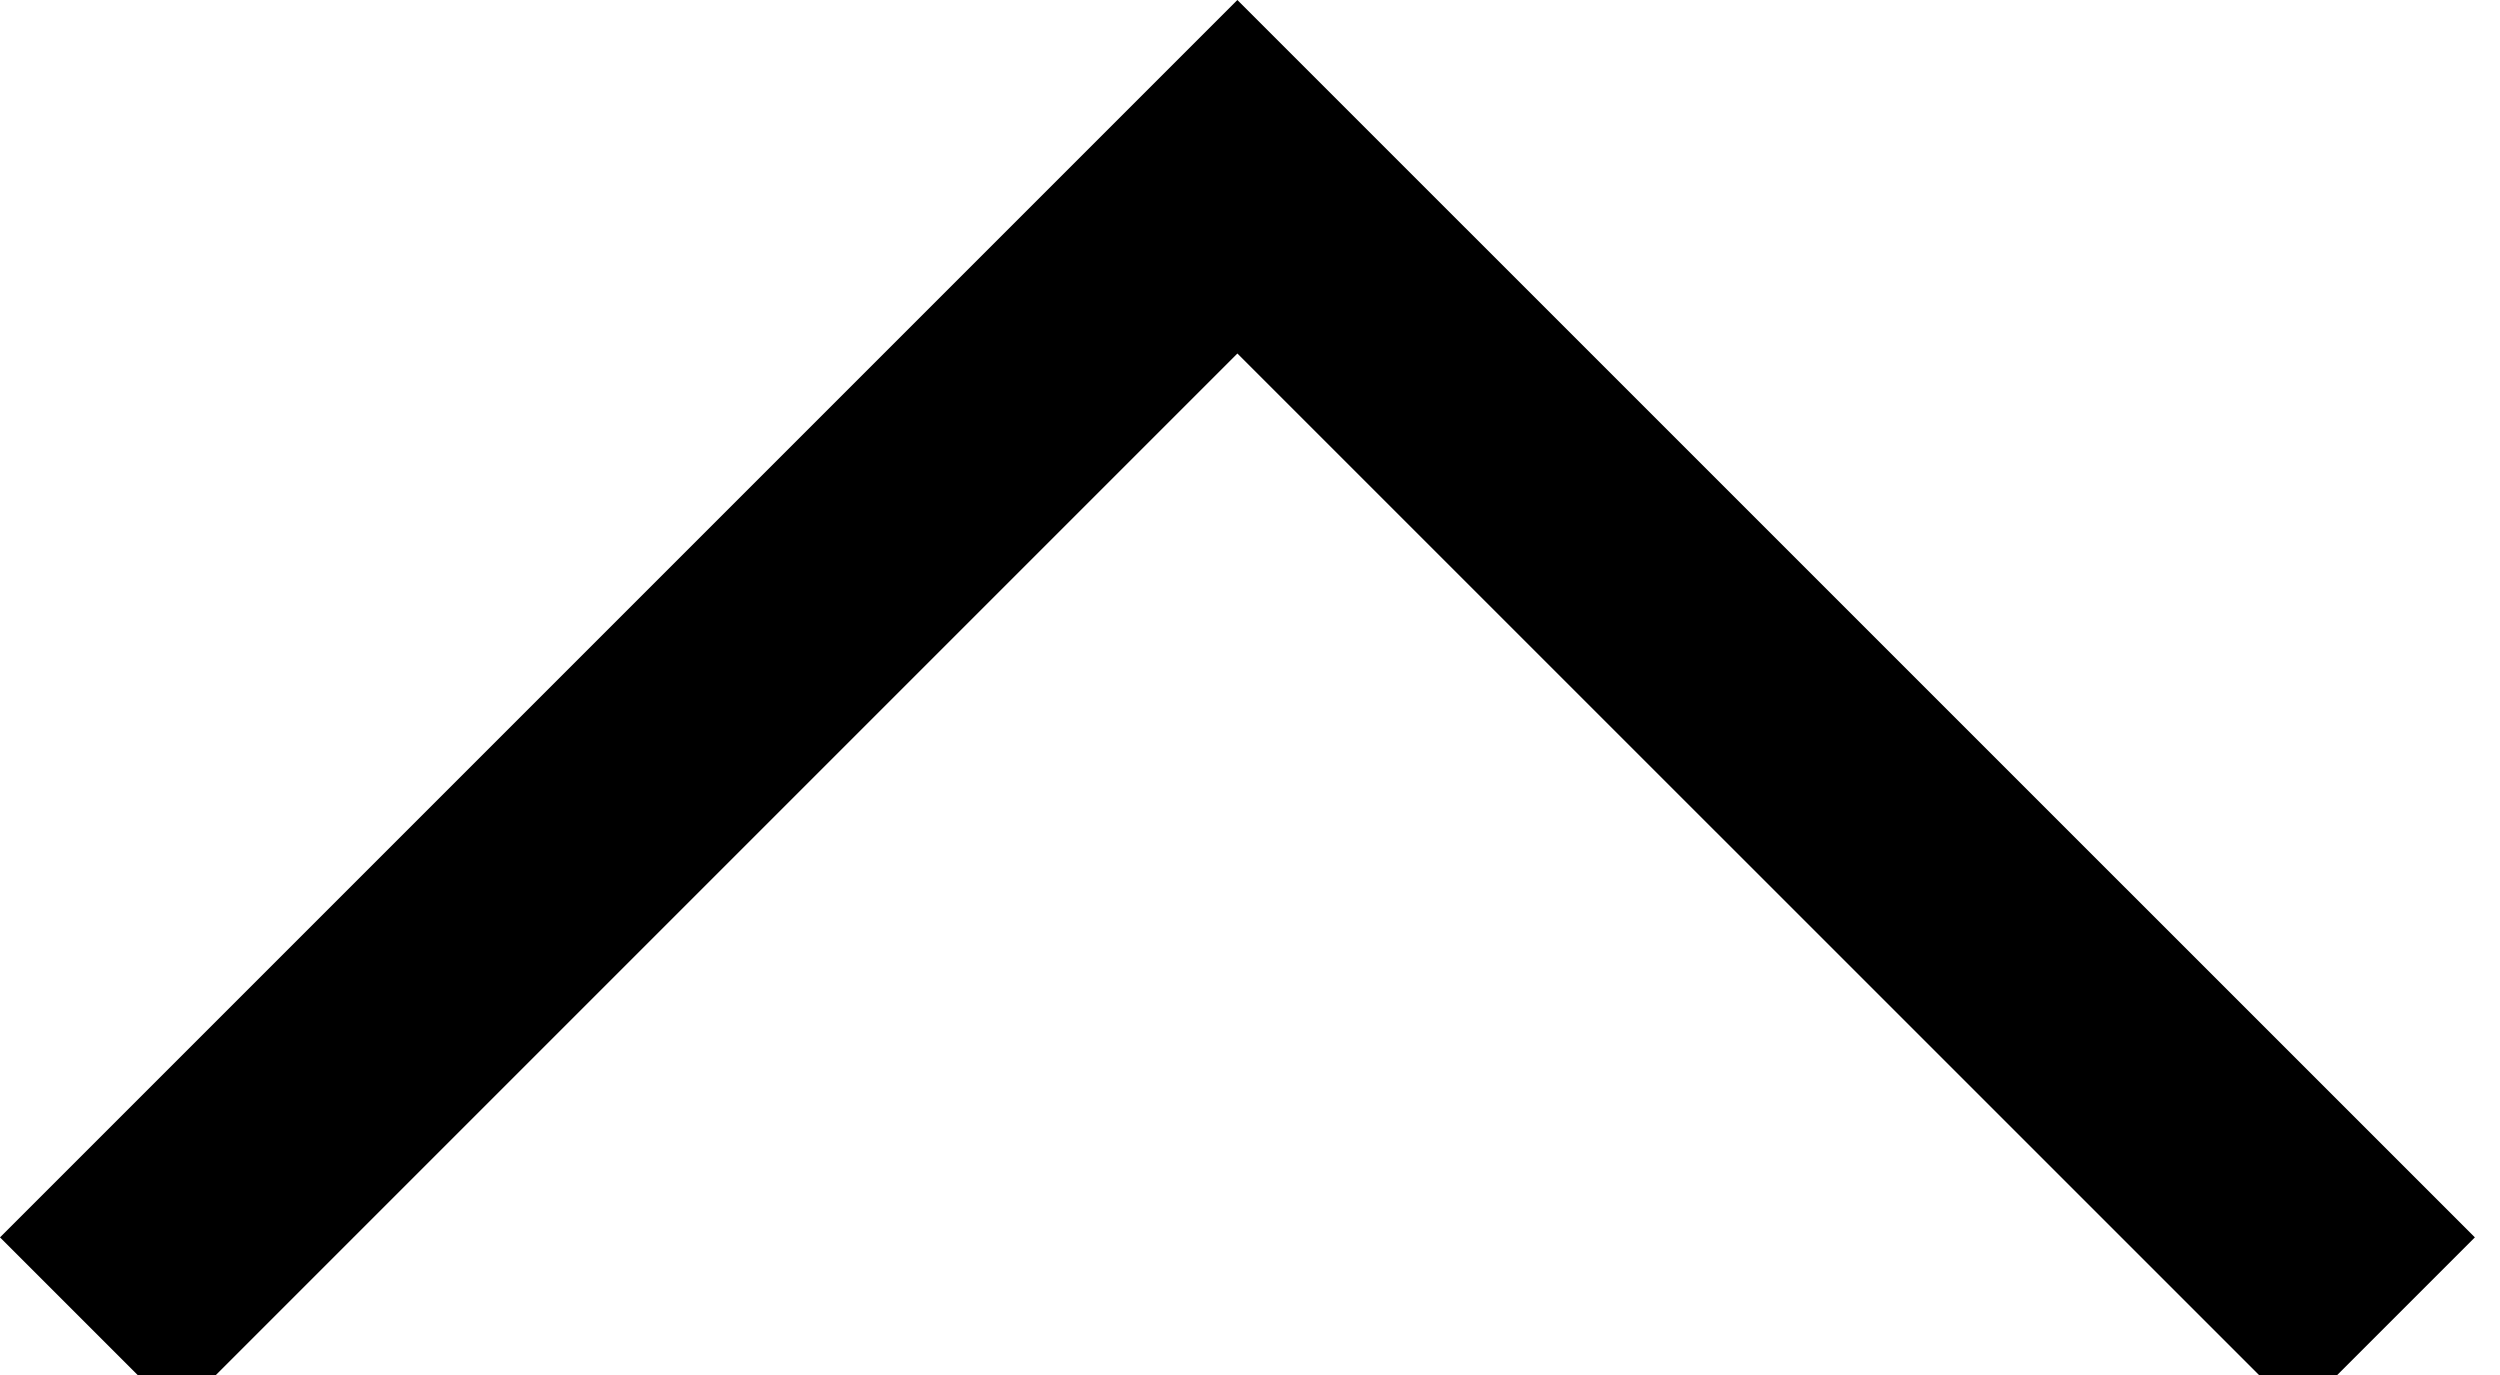 <?xml version="1.0" encoding="utf-8"?>
<!-- Generator: Adobe Illustrator 14.0.0, SVG Export Plug-In  -->
<!DOCTYPE svg PUBLIC "-//W3C//DTD SVG 1.1//EN" "http://www.w3.org/Graphics/SVG/1.1/DTD/svg11.dtd">
<svg version="1.1"
	 xmlns="http://www.w3.org/2000/svg" xmlns:xlink="http://www.w3.org/1999/xlink" xmlns:a="http://ns.adobe.com/AdobeSVGViewerExtensions/3.0/"
	 x="0px" y="0px" width="20px" height="11px" viewBox="0 0 20 11" enable-background="new 0 0 20 11" xml:space="preserve">
<defs>
</defs>
<polygon points="0,9.899 1.414,11.313 9.899,2.828 18.385,11.313 19.799,9.899 9.899,0 "/>
</svg>
